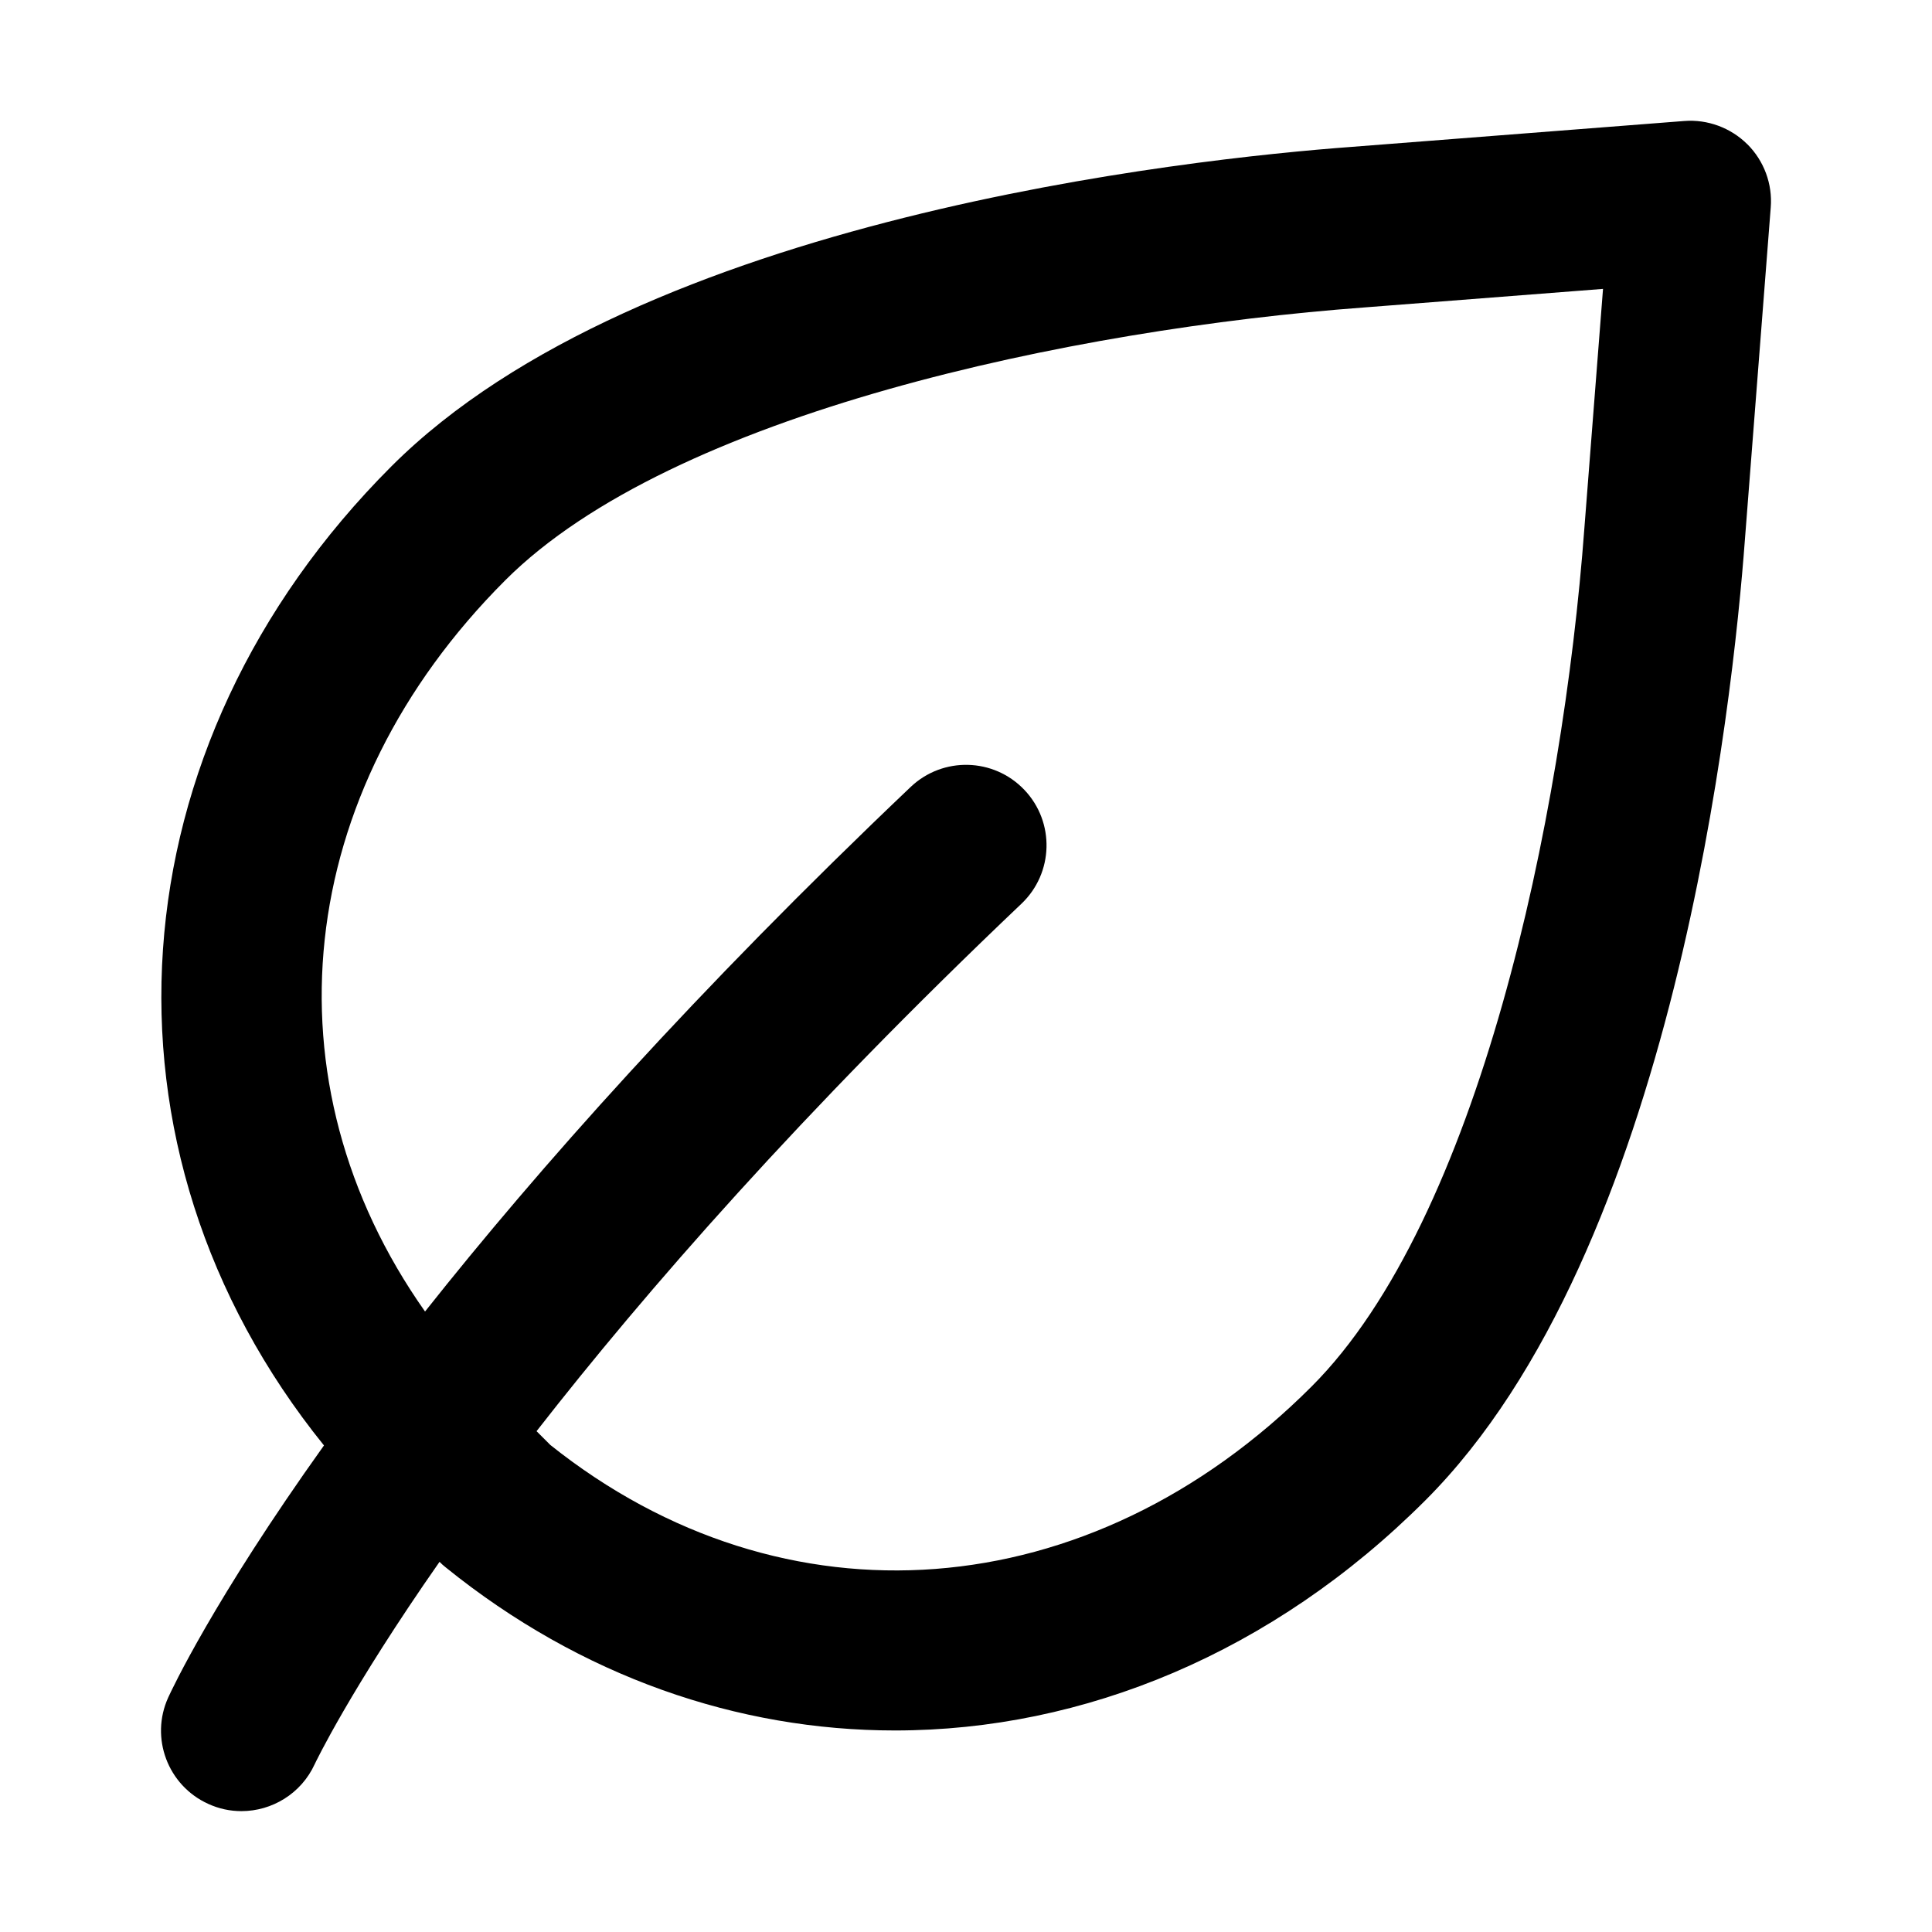 <!-- Generated by IcoMoon.io -->
<svg version="1.1" xmlns="http://www.w3.org/2000/svg" width="32" height="32" viewBox="0 0 32 32">
<title>leaf-angle</title>
<path d="M28.943 2.391c-0.276-0.276-0.663-0.417-1.045-0.387l-5.5 0.428c-2.692 0.199-11.793 1.169-15.916 5.293-4.628 4.629-5.087 11.296-1.116 16.216-1.831 2.563-2.525 4.055-2.58 4.175-0.304 0.669-0.007 1.457 0.661 1.761 0.18 0.083 0.367 0.121 0.552 0.121 0.505 0 0.989-0.289 1.213-0.777 0.012-0.025 0.587-1.233 2.068-3.352 0.032 0.033 0.068 0.065 0.104 0.093 2.237 1.808 4.836 2.7 7.44 2.7 3.125 0 6.257-1.284 8.784-3.811 4.124-4.123 5.093-13.224 5.293-15.911l0.428-5.504c0.031-0.389-0.111-0.771-0.387-1.047zM26.243 8.739c-0.359 4.836-1.756 11.465-4.52 14.227-3.675 3.676-8.736 4.056-12.608 0.967l-0.228-0.228c1.811-2.323 4.397-5.283 8.032-8.737 0.533-0.507 0.556-1.351 0.048-1.885s-1.351-0.555-1.884-0.048c-3.565 3.389-6.172 6.327-8.043 8.688-2.683-3.803-2.191-8.592 1.328-12.111 2.761-2.763 9.391-4.161 14.232-4.52l3.951-0.307z"></path>
</svg>

